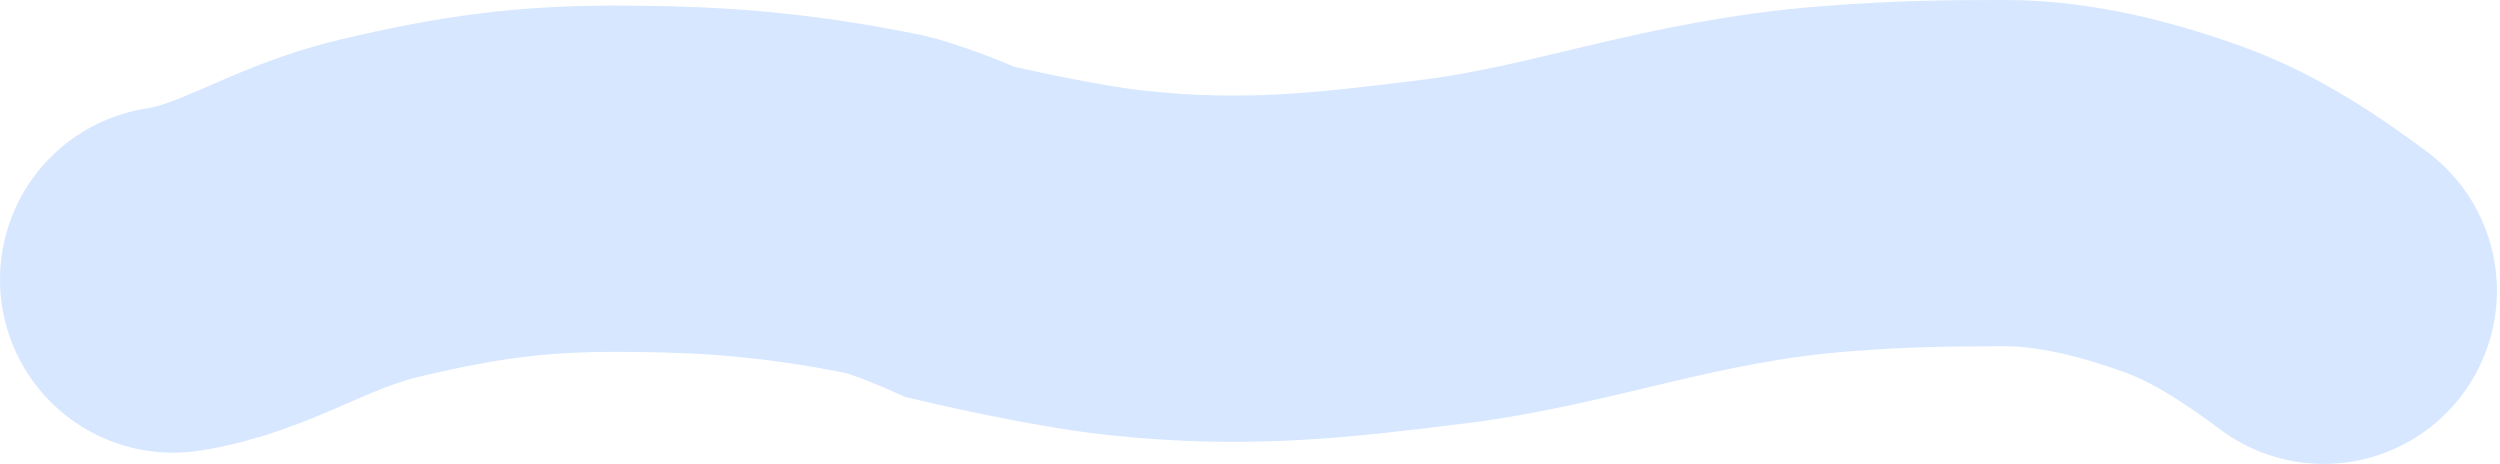 <svg width="361" height="67" viewBox="0 0 361 67" fill="none" xmlns="http://www.w3.org/2000/svg">
<path d="M25 40.366C35.52 38.733 42.892 32.878 54.923 30.032C67.829 26.979 76.78 25.809 88.62 25.809C99.05 25.809 109.144 26.19 122.047 28.415C124.282 28.8 127.753 29.493 127.753 29.493C132.2 30.588 138.761 33.537 138.761 33.537C138.761 33.537 153.116 36.921 162.484 37.94C180.234 39.871 192.963 38.23 208.177 36.367C227.176 34.041 242.56 27.563 265.102 25.809C274.606 25.069 281.586 25 289.499 25C298.241 25 307.142 27.299 315.333 30.257C322.632 32.893 329.478 37.429 335.551 41.983" stroke="#D6E7FF" stroke-width="50" stroke-linecap="round"/>
</svg>
